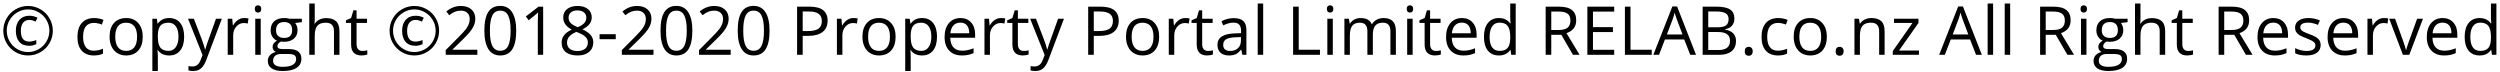 <svg width="593" height="17" viewBox="0 0 593 17" fill="none" xmlns="http://www.w3.org/2000/svg">
<path d="M6.977 4.727C6.326 4.727 5.823 4.953 5.469 5.406C5.12 5.859 4.945 6.487 4.945 7.289C4.945 8.164 5.109 8.812 5.438 9.234C5.771 9.656 6.279 9.867 6.961 9.867C7.409 9.867 7.958 9.75 8.609 9.516V10.484C8.359 10.589 8.102 10.677 7.836 10.75C7.576 10.823 7.263 10.859 6.898 10.859C5.888 10.859 5.112 10.547 4.57 9.922C4.029 9.292 3.758 8.414 3.758 7.289C3.758 6.201 4.044 5.336 4.617 4.695C5.195 4.055 5.982 3.734 6.977 3.734C7.643 3.734 8.284 3.891 8.898 4.203L8.445 5.125C7.883 4.859 7.393 4.727 6.977 4.727ZM0.781 7.289C0.781 6.247 1.042 5.271 1.562 4.359C2.083 3.448 2.799 2.729 3.711 2.203C4.622 1.677 5.604 1.414 6.656 1.414C7.698 1.414 8.674 1.674 9.586 2.195C10.497 2.716 11.216 3.432 11.742 4.344C12.268 5.255 12.531 6.237 12.531 7.289C12.531 8.315 12.279 9.279 11.773 10.18C11.268 11.081 10.56 11.802 9.648 12.344C8.737 12.885 7.74 13.156 6.656 13.156C5.578 13.156 4.583 12.888 3.672 12.352C2.76 11.81 2.049 11.089 1.539 10.188C1.034 9.286 0.781 8.32 0.781 7.289ZM1.602 7.289C1.602 8.19 1.828 9.034 2.281 9.82C2.734 10.602 3.352 11.219 4.133 11.672C4.919 12.12 5.76 12.344 6.656 12.344C7.562 12.344 8.404 12.117 9.18 11.664C9.956 11.211 10.57 10.599 11.023 9.828C11.482 9.052 11.711 8.206 11.711 7.289C11.711 6.383 11.484 5.542 11.031 4.766C10.578 3.99 9.964 3.375 9.188 2.922C8.417 2.464 7.573 2.234 6.656 2.234C5.75 2.234 4.909 2.461 4.133 2.914C3.357 3.367 2.74 3.982 2.281 4.758C1.828 5.529 1.602 6.372 1.602 7.289ZM22.266 13.156C21.026 13.156 20.065 12.776 19.383 12.016C18.706 11.25 18.367 10.169 18.367 8.773C18.367 7.341 18.711 6.234 19.398 5.453C20.091 4.672 21.076 4.281 22.352 4.281C22.763 4.281 23.174 4.326 23.586 4.414C23.997 4.503 24.32 4.607 24.555 4.727L24.156 5.828C23.87 5.714 23.557 5.62 23.219 5.547C22.88 5.469 22.581 5.43 22.32 5.43C20.581 5.43 19.711 6.539 19.711 8.758C19.711 9.81 19.922 10.617 20.344 11.18C20.771 11.742 21.401 12.023 22.234 12.023C22.948 12.023 23.68 11.87 24.43 11.562V12.711C23.857 13.008 23.135 13.156 22.266 13.156ZM33.859 8.711C33.859 10.107 33.508 11.198 32.805 11.984C32.102 12.766 31.13 13.156 29.891 13.156C29.125 13.156 28.445 12.977 27.852 12.617C27.258 12.258 26.799 11.742 26.477 11.07C26.154 10.398 25.992 9.612 25.992 8.711C25.992 7.315 26.341 6.229 27.039 5.453C27.737 4.672 28.706 4.281 29.945 4.281C31.143 4.281 32.094 4.68 32.797 5.477C33.505 6.273 33.859 7.352 33.859 8.711ZM27.336 8.711C27.336 9.805 27.555 10.638 27.992 11.211C28.43 11.784 29.073 12.07 29.922 12.07C30.771 12.07 31.414 11.786 31.852 11.219C32.294 10.646 32.516 9.81 32.516 8.711C32.516 7.622 32.294 6.797 31.852 6.234C31.414 5.667 30.766 5.383 29.906 5.383C29.057 5.383 28.417 5.661 27.984 6.219C27.552 6.776 27.336 7.607 27.336 8.711ZM40.125 13.156C39.568 13.156 39.057 13.055 38.594 12.852C38.135 12.643 37.75 12.326 37.438 11.898H37.344C37.406 12.398 37.438 12.872 37.438 13.32V16.844H36.141V4.438H37.195L37.375 5.609H37.438C37.771 5.141 38.159 4.802 38.602 4.594C39.044 4.385 39.552 4.281 40.125 4.281C41.26 4.281 42.135 4.669 42.75 5.445C43.37 6.221 43.68 7.31 43.68 8.711C43.68 10.117 43.365 11.211 42.734 11.992C42.109 12.768 41.24 13.156 40.125 13.156ZM39.938 5.383C39.062 5.383 38.43 5.625 38.039 6.109C37.648 6.594 37.448 7.365 37.438 8.422V8.711C37.438 9.914 37.638 10.776 38.039 11.297C38.44 11.812 39.083 12.07 39.969 12.07C40.708 12.07 41.286 11.771 41.703 11.172C42.125 10.573 42.336 9.747 42.336 8.695C42.336 7.628 42.125 6.81 41.703 6.242C41.286 5.669 40.698 5.383 39.938 5.383ZM44.594 4.438H45.984L47.859 9.32C48.271 10.435 48.526 11.24 48.625 11.734H48.688C48.755 11.469 48.896 11.016 49.109 10.375C49.328 9.729 50.036 7.75 51.234 4.438H52.625L48.945 14.188C48.581 15.151 48.154 15.833 47.664 16.234C47.18 16.641 46.583 16.844 45.875 16.844C45.479 16.844 45.089 16.799 44.703 16.711V15.672C44.99 15.734 45.31 15.766 45.664 15.766C46.555 15.766 47.19 15.266 47.57 14.266L48.047 13.047L44.594 4.438ZM57.922 4.281C58.302 4.281 58.643 4.312 58.945 4.375L58.766 5.578C58.411 5.5 58.099 5.461 57.828 5.461C57.135 5.461 56.542 5.742 56.047 6.305C55.557 6.867 55.312 7.568 55.312 8.406V13H54.016V4.438H55.086L55.234 6.023H55.297C55.615 5.466 55.997 5.036 56.445 4.734C56.893 4.432 57.385 4.281 57.922 4.281ZM61.844 13H60.547V4.438H61.844V13ZM60.438 2.117C60.438 1.82 60.51 1.604 60.656 1.469C60.802 1.328 60.984 1.258 61.203 1.258C61.411 1.258 61.591 1.328 61.742 1.469C61.893 1.609 61.969 1.826 61.969 2.117C61.969 2.409 61.893 2.628 61.742 2.773C61.591 2.914 61.411 2.984 61.203 2.984C60.984 2.984 60.802 2.914 60.656 2.773C60.51 2.628 60.438 2.409 60.438 2.117ZM71.602 4.438V5.258L70.016 5.445C70.161 5.628 70.292 5.867 70.406 6.164C70.521 6.456 70.578 6.786 70.578 7.156C70.578 7.995 70.292 8.664 69.719 9.164C69.146 9.664 68.359 9.914 67.359 9.914C67.104 9.914 66.865 9.893 66.641 9.852C66.089 10.143 65.812 10.51 65.812 10.953C65.812 11.188 65.909 11.362 66.102 11.477C66.294 11.586 66.625 11.641 67.094 11.641H68.609C69.536 11.641 70.247 11.836 70.742 12.227C71.242 12.617 71.492 13.185 71.492 13.93C71.492 14.878 71.112 15.599 70.352 16.094C69.591 16.594 68.482 16.844 67.023 16.844C65.904 16.844 65.039 16.635 64.43 16.219C63.826 15.802 63.523 15.214 63.523 14.453C63.523 13.932 63.69 13.482 64.023 13.102C64.357 12.721 64.826 12.464 65.43 12.328C65.211 12.229 65.026 12.076 64.875 11.867C64.729 11.659 64.656 11.417 64.656 11.141C64.656 10.828 64.74 10.555 64.906 10.32C65.073 10.086 65.336 9.859 65.695 9.641C65.253 9.458 64.891 9.148 64.609 8.711C64.333 8.273 64.195 7.773 64.195 7.211C64.195 6.273 64.477 5.552 65.039 5.047C65.602 4.536 66.398 4.281 67.43 4.281C67.878 4.281 68.281 4.333 68.641 4.438H71.602ZM64.773 14.438C64.773 14.901 64.969 15.253 65.359 15.492C65.75 15.732 66.31 15.852 67.039 15.852C68.128 15.852 68.932 15.688 69.453 15.359C69.979 15.036 70.242 14.596 70.242 14.039C70.242 13.576 70.099 13.253 69.812 13.07C69.526 12.893 68.987 12.805 68.195 12.805H66.641C66.052 12.805 65.594 12.945 65.266 13.227C64.938 13.508 64.773 13.911 64.773 14.438ZM65.477 7.18C65.477 7.779 65.646 8.232 65.984 8.539C66.323 8.846 66.794 9 67.398 9C68.664 9 69.297 8.385 69.297 7.156C69.297 5.87 68.656 5.227 67.375 5.227C66.766 5.227 66.297 5.391 65.969 5.719C65.641 6.047 65.477 6.534 65.477 7.18ZM79.219 13V7.461C79.219 6.763 79.06 6.242 78.742 5.898C78.424 5.555 77.927 5.383 77.25 5.383C76.349 5.383 75.69 5.628 75.273 6.117C74.862 6.607 74.656 7.409 74.656 8.523V13H73.359V0.844H74.656V4.523C74.656 4.966 74.635 5.333 74.594 5.625H74.672C74.927 5.214 75.289 4.891 75.758 4.656C76.232 4.417 76.771 4.297 77.375 4.297C78.422 4.297 79.206 4.547 79.727 5.047C80.253 5.542 80.516 6.331 80.516 7.414V13H79.219ZM85.953 12.086C86.182 12.086 86.404 12.07 86.617 12.039C86.831 12.003 87 11.966 87.125 11.93V12.922C86.984 12.99 86.776 13.044 86.5 13.086C86.229 13.133 85.984 13.156 85.766 13.156C84.109 13.156 83.281 12.284 83.281 10.539V5.445H82.055V4.82L83.281 4.281L83.828 2.453H84.578V4.438H87.062V5.445H84.578V10.484C84.578 11 84.701 11.396 84.945 11.672C85.19 11.948 85.526 12.086 85.953 12.086ZM98.602 4.727C97.951 4.727 97.448 4.953 97.094 5.406C96.745 5.859 96.57 6.487 96.57 7.289C96.57 8.164 96.734 8.812 97.062 9.234C97.396 9.656 97.904 9.867 98.586 9.867C99.034 9.867 99.583 9.75 100.234 9.516V10.484C99.984 10.589 99.727 10.677 99.461 10.75C99.201 10.823 98.888 10.859 98.523 10.859C97.513 10.859 96.737 10.547 96.195 9.922C95.654 9.292 95.383 8.414 95.383 7.289C95.383 6.201 95.669 5.336 96.242 4.695C96.82 4.055 97.607 3.734 98.602 3.734C99.268 3.734 99.909 3.891 100.523 4.203L100.07 5.125C99.508 4.859 99.018 4.727 98.602 4.727ZM92.406 7.289C92.406 6.247 92.667 5.271 93.188 4.359C93.708 3.448 94.424 2.729 95.336 2.203C96.247 1.677 97.229 1.414 98.281 1.414C99.323 1.414 100.299 1.674 101.211 2.195C102.122 2.716 102.841 3.432 103.367 4.344C103.893 5.255 104.156 6.237 104.156 7.289C104.156 8.315 103.904 9.279 103.398 10.18C102.893 11.081 102.185 11.802 101.273 12.344C100.362 12.885 99.365 13.156 98.281 13.156C97.203 13.156 96.208 12.888 95.297 12.352C94.385 11.81 93.674 11.089 93.164 10.188C92.659 9.286 92.406 8.32 92.406 7.289ZM93.227 7.289C93.227 8.19 93.453 9.034 93.906 9.82C94.359 10.602 94.977 11.219 95.758 11.672C96.544 12.12 97.385 12.344 98.281 12.344C99.188 12.344 100.029 12.117 100.805 11.664C101.581 11.211 102.195 10.599 102.648 9.828C103.107 9.052 103.336 8.206 103.336 7.289C103.336 6.383 103.109 5.542 102.656 4.766C102.203 3.99 101.589 3.375 100.812 2.922C100.042 2.464 99.198 2.234 98.281 2.234C97.375 2.234 96.534 2.461 95.758 2.914C94.982 3.367 94.365 3.982 93.906 4.758C93.453 5.529 93.227 6.372 93.227 7.289ZM113.227 13H105.719V11.883L108.727 8.859C109.643 7.932 110.247 7.271 110.539 6.875C110.831 6.479 111.049 6.094 111.195 5.719C111.341 5.344 111.414 4.94 111.414 4.508C111.414 3.898 111.229 3.417 110.859 3.062C110.49 2.703 109.977 2.523 109.32 2.523C108.846 2.523 108.396 2.602 107.969 2.758C107.547 2.914 107.076 3.198 106.555 3.609L105.867 2.727C106.919 1.852 108.065 1.414 109.305 1.414C110.378 1.414 111.219 1.69 111.828 2.242C112.438 2.789 112.742 3.526 112.742 4.453C112.742 5.177 112.539 5.893 112.133 6.602C111.727 7.31 110.966 8.206 109.852 9.289L107.352 11.734V11.797H113.227V13ZM122.445 7.273C122.445 9.247 122.133 10.721 121.508 11.695C120.888 12.669 119.938 13.156 118.656 13.156C117.427 13.156 116.492 12.659 115.852 11.664C115.211 10.664 114.891 9.201 114.891 7.273C114.891 5.284 115.201 3.807 115.82 2.844C116.44 1.88 117.385 1.398 118.656 1.398C119.896 1.398 120.836 1.901 121.477 2.906C122.122 3.911 122.445 5.367 122.445 7.273ZM116.203 7.273C116.203 8.935 116.398 10.146 116.789 10.906C117.18 11.661 117.802 12.039 118.656 12.039C119.521 12.039 120.146 11.656 120.531 10.891C120.922 10.12 121.117 8.914 121.117 7.273C121.117 5.633 120.922 4.432 120.531 3.672C120.146 2.906 119.521 2.523 118.656 2.523C117.802 2.523 117.18 2.901 116.789 3.656C116.398 4.406 116.203 5.612 116.203 7.273ZM128.836 13H127.57V4.859C127.57 4.182 127.591 3.542 127.633 2.938C127.523 3.047 127.401 3.161 127.266 3.281C127.13 3.401 126.51 3.909 125.406 4.805L124.719 3.914L127.742 1.578H128.836V13ZM136.969 1.414C138.01 1.414 138.836 1.656 139.445 2.141C140.055 2.625 140.359 3.294 140.359 4.148C140.359 4.711 140.185 5.224 139.836 5.688C139.487 6.151 138.93 6.573 138.164 6.953C139.091 7.396 139.75 7.862 140.141 8.352C140.531 8.836 140.727 9.398 140.727 10.039C140.727 10.987 140.396 11.745 139.734 12.312C139.073 12.875 138.167 13.156 137.016 13.156C135.797 13.156 134.859 12.891 134.203 12.359C133.547 11.823 133.219 11.065 133.219 10.086C133.219 8.779 134.016 7.76 135.609 7.031C134.891 6.625 134.375 6.188 134.062 5.719C133.75 5.245 133.594 4.716 133.594 4.133C133.594 3.305 133.898 2.646 134.508 2.156C135.122 1.661 135.943 1.414 136.969 1.414ZM134.5 10.117C134.5 10.742 134.716 11.229 135.148 11.578C135.586 11.927 136.198 12.102 136.984 12.102C137.76 12.102 138.365 11.919 138.797 11.555C139.229 11.19 139.445 10.69 139.445 10.055C139.445 9.549 139.242 9.102 138.836 8.711C138.43 8.315 137.721 7.932 136.711 7.562C135.935 7.896 135.372 8.266 135.023 8.672C134.674 9.073 134.5 9.555 134.5 10.117ZM136.953 2.469C136.302 2.469 135.792 2.625 135.422 2.938C135.052 3.25 134.867 3.667 134.867 4.188C134.867 4.667 135.021 5.078 135.328 5.422C135.635 5.766 136.203 6.109 137.031 6.453C137.776 6.141 138.302 5.805 138.609 5.445C138.922 5.086 139.078 4.667 139.078 4.188C139.078 3.661 138.888 3.245 138.508 2.938C138.133 2.625 137.615 2.469 136.953 2.469ZM142.219 9.305V8.117H146.055V9.305H142.219ZM155.008 13H147.5V11.883L150.508 8.859C151.424 7.932 152.029 7.271 152.32 6.875C152.612 6.479 152.831 6.094 152.977 5.719C153.122 5.344 153.195 4.94 153.195 4.508C153.195 3.898 153.01 3.417 152.641 3.062C152.271 2.703 151.758 2.523 151.102 2.523C150.628 2.523 150.177 2.602 149.75 2.758C149.328 2.914 148.857 3.198 148.336 3.609L147.648 2.727C148.701 1.852 149.846 1.414 151.086 1.414C152.159 1.414 153 1.69 153.609 2.242C154.219 2.789 154.523 3.526 154.523 4.453C154.523 5.177 154.32 5.893 153.914 6.602C153.508 7.31 152.747 8.206 151.633 9.289L149.133 11.734V11.797H155.008V13ZM164.227 7.273C164.227 9.247 163.914 10.721 163.289 11.695C162.669 12.669 161.719 13.156 160.438 13.156C159.208 13.156 158.273 12.659 157.633 11.664C156.992 10.664 156.672 9.201 156.672 7.273C156.672 5.284 156.982 3.807 157.602 2.844C158.221 1.88 159.167 1.398 160.438 1.398C161.677 1.398 162.617 1.901 163.258 2.906C163.904 3.911 164.227 5.367 164.227 7.273ZM157.984 7.273C157.984 8.935 158.18 10.146 158.57 10.906C158.961 11.661 159.583 12.039 160.438 12.039C161.302 12.039 161.927 11.656 162.312 10.891C162.703 10.12 162.898 8.914 162.898 7.273C162.898 5.633 162.703 4.432 162.312 3.672C161.927 2.906 161.302 2.523 160.438 2.523C159.583 2.523 158.961 2.901 158.57 3.656C158.18 4.406 157.984 5.612 157.984 7.273ZM173.32 13H165.812V11.883L168.82 8.859C169.737 7.932 170.341 7.271 170.633 6.875C170.924 6.479 171.143 6.094 171.289 5.719C171.435 5.344 171.508 4.94 171.508 4.508C171.508 3.898 171.323 3.417 170.953 3.062C170.583 2.703 170.07 2.523 169.414 2.523C168.94 2.523 168.49 2.602 168.062 2.758C167.641 2.914 167.169 3.198 166.648 3.609L165.961 2.727C167.013 1.852 168.159 1.414 169.398 1.414C170.471 1.414 171.312 1.69 171.922 2.242C172.531 2.789 172.836 3.526 172.836 4.453C172.836 5.177 172.633 5.893 172.227 6.602C171.82 7.31 171.06 8.206 169.945 9.289L167.445 11.734V11.797H173.32V13ZM182.539 7.273C182.539 9.247 182.227 10.721 181.602 11.695C180.982 12.669 180.031 13.156 178.75 13.156C177.521 13.156 176.586 12.659 175.945 11.664C175.305 10.664 174.984 9.201 174.984 7.273C174.984 5.284 175.294 3.807 175.914 2.844C176.534 1.88 177.479 1.398 178.75 1.398C179.99 1.398 180.93 1.901 181.57 2.906C182.216 3.911 182.539 5.367 182.539 7.273ZM176.297 7.273C176.297 8.935 176.492 10.146 176.883 10.906C177.273 11.661 177.896 12.039 178.75 12.039C179.615 12.039 180.24 11.656 180.625 10.891C181.016 10.12 181.211 8.914 181.211 7.273C181.211 5.633 181.016 4.432 180.625 3.672C180.24 2.906 179.615 2.523 178.75 2.523C177.896 2.523 177.273 2.901 176.883 3.656C176.492 4.406 176.297 5.612 176.297 7.273ZM196.312 4.906C196.312 6.062 195.917 6.953 195.125 7.578C194.339 8.198 193.211 8.508 191.742 8.508H190.398V13H189.07V1.578H192.031C194.885 1.578 196.312 2.688 196.312 4.906ZM190.398 7.367H191.594C192.771 7.367 193.622 7.177 194.148 6.797C194.674 6.417 194.938 5.807 194.938 4.969C194.938 4.214 194.69 3.651 194.195 3.281C193.701 2.911 192.93 2.727 191.883 2.727H190.398V7.367ZM202.422 4.281C202.802 4.281 203.143 4.312 203.445 4.375L203.266 5.578C202.911 5.5 202.599 5.461 202.328 5.461C201.635 5.461 201.042 5.742 200.547 6.305C200.057 6.867 199.812 7.568 199.812 8.406V13H198.516V4.438H199.586L199.734 6.023H199.797C200.115 5.466 200.497 5.036 200.945 4.734C201.393 4.432 201.885 4.281 202.422 4.281ZM212.438 8.711C212.438 10.107 212.086 11.198 211.383 11.984C210.68 12.766 209.708 13.156 208.469 13.156C207.703 13.156 207.023 12.977 206.43 12.617C205.836 12.258 205.378 11.742 205.055 11.07C204.732 10.398 204.57 9.612 204.57 8.711C204.57 7.315 204.919 6.229 205.617 5.453C206.315 4.672 207.284 4.281 208.523 4.281C209.721 4.281 210.672 4.68 211.375 5.477C212.083 6.273 212.438 7.352 212.438 8.711ZM205.914 8.711C205.914 9.805 206.133 10.638 206.57 11.211C207.008 11.784 207.651 12.07 208.5 12.07C209.349 12.07 209.992 11.786 210.43 11.219C210.872 10.646 211.094 9.81 211.094 8.711C211.094 7.622 210.872 6.797 210.43 6.234C209.992 5.667 209.344 5.383 208.484 5.383C207.635 5.383 206.995 5.661 206.562 6.219C206.13 6.776 205.914 7.607 205.914 8.711ZM218.703 13.156C218.146 13.156 217.635 13.055 217.172 12.852C216.714 12.643 216.328 12.326 216.016 11.898H215.922C215.984 12.398 216.016 12.872 216.016 13.32V16.844H214.719V4.438H215.773L215.953 5.609H216.016C216.349 5.141 216.737 4.802 217.18 4.594C217.622 4.385 218.13 4.281 218.703 4.281C219.839 4.281 220.714 4.669 221.328 5.445C221.948 6.221 222.258 7.31 222.258 8.711C222.258 10.117 221.943 11.211 221.312 11.992C220.688 12.768 219.818 13.156 218.703 13.156ZM218.516 5.383C217.641 5.383 217.008 5.625 216.617 6.109C216.227 6.594 216.026 7.365 216.016 8.422V8.711C216.016 9.914 216.216 10.776 216.617 11.297C217.018 11.812 217.661 12.07 218.547 12.07C219.286 12.07 219.865 11.771 220.281 11.172C220.703 10.573 220.914 9.747 220.914 8.695C220.914 7.628 220.703 6.81 220.281 6.242C219.865 5.669 219.276 5.383 218.516 5.383ZM228.148 13.156C226.883 13.156 225.883 12.771 225.148 12C224.419 11.229 224.055 10.159 224.055 8.789C224.055 7.409 224.393 6.312 225.07 5.5C225.753 4.688 226.667 4.281 227.812 4.281C228.885 4.281 229.734 4.635 230.359 5.344C230.984 6.047 231.297 6.977 231.297 8.133V8.953H225.398C225.424 9.958 225.677 10.721 226.156 11.242C226.641 11.763 227.32 12.023 228.195 12.023C229.117 12.023 230.029 11.831 230.93 11.445V12.602C230.471 12.799 230.036 12.94 229.625 13.023C229.219 13.112 228.727 13.156 228.148 13.156ZM227.797 5.367C227.109 5.367 226.56 5.591 226.148 6.039C225.742 6.487 225.503 7.107 225.43 7.898H229.906C229.906 7.081 229.724 6.456 229.359 6.023C228.995 5.586 228.474 5.367 227.797 5.367ZM237.422 4.281C237.802 4.281 238.143 4.312 238.445 4.375L238.266 5.578C237.911 5.5 237.599 5.461 237.328 5.461C236.635 5.461 236.042 5.742 235.547 6.305C235.057 6.867 234.812 7.568 234.812 8.406V13H233.516V4.438H234.586L234.734 6.023H234.797C235.115 5.466 235.497 5.036 235.945 4.734C236.393 4.432 236.885 4.281 237.422 4.281ZM242.812 12.086C243.042 12.086 243.263 12.07 243.477 12.039C243.69 12.003 243.859 11.966 243.984 11.93V12.922C243.844 12.99 243.635 13.044 243.359 13.086C243.089 13.133 242.844 13.156 242.625 13.156C240.969 13.156 240.141 12.284 240.141 10.539V5.445H238.914V4.82L240.141 4.281L240.688 2.453H241.438V4.438H243.922V5.445H241.438V10.484C241.438 11 241.56 11.396 241.805 11.672C242.049 11.948 242.385 12.086 242.812 12.086ZM244.344 4.438H245.734L247.609 9.32C248.021 10.435 248.276 11.24 248.375 11.734H248.438C248.505 11.469 248.646 11.016 248.859 10.375C249.078 9.729 249.786 7.75 250.984 4.438H252.375L248.695 14.188C248.331 15.151 247.904 15.833 247.414 16.234C246.93 16.641 246.333 16.844 245.625 16.844C245.229 16.844 244.839 16.799 244.453 16.711V15.672C244.74 15.734 245.06 15.766 245.414 15.766C246.305 15.766 246.94 15.266 247.32 14.266L247.797 13.047L244.344 4.438ZM265.359 4.906C265.359 6.062 264.964 6.953 264.172 7.578C263.385 8.198 262.258 8.508 260.789 8.508H259.445V13H258.117V1.578H261.078C263.932 1.578 265.359 2.688 265.359 4.906ZM259.445 7.367H260.641C261.818 7.367 262.669 7.177 263.195 6.797C263.721 6.417 263.984 5.807 263.984 4.969C263.984 4.214 263.737 3.651 263.242 3.281C262.747 2.911 261.977 2.727 260.93 2.727H259.445V7.367ZM274.953 8.711C274.953 10.107 274.602 11.198 273.898 11.984C273.195 12.766 272.224 13.156 270.984 13.156C270.219 13.156 269.539 12.977 268.945 12.617C268.352 12.258 267.893 11.742 267.57 11.07C267.247 10.398 267.086 9.612 267.086 8.711C267.086 7.315 267.435 6.229 268.133 5.453C268.831 4.672 269.799 4.281 271.039 4.281C272.237 4.281 273.188 4.68 273.891 5.477C274.599 6.273 274.953 7.352 274.953 8.711ZM268.43 8.711C268.43 9.805 268.648 10.638 269.086 11.211C269.523 11.784 270.167 12.07 271.016 12.07C271.865 12.07 272.508 11.786 272.945 11.219C273.388 10.646 273.609 9.81 273.609 8.711C273.609 7.622 273.388 6.797 272.945 6.234C272.508 5.667 271.859 5.383 271 5.383C270.151 5.383 269.51 5.661 269.078 6.219C268.646 6.776 268.43 7.607 268.43 8.711ZM281.141 4.281C281.521 4.281 281.862 4.312 282.164 4.375L281.984 5.578C281.63 5.5 281.318 5.461 281.047 5.461C280.354 5.461 279.76 5.742 279.266 6.305C278.776 6.867 278.531 7.568 278.531 8.406V13H277.234V4.438H278.305L278.453 6.023H278.516C278.833 5.466 279.216 5.036 279.664 4.734C280.112 4.432 280.604 4.281 281.141 4.281ZM286.531 12.086C286.76 12.086 286.982 12.07 287.195 12.039C287.409 12.003 287.578 11.966 287.703 11.93V12.922C287.562 12.99 287.354 13.044 287.078 13.086C286.807 13.133 286.562 13.156 286.344 13.156C284.688 13.156 283.859 12.284 283.859 10.539V5.445H282.633V4.82L283.859 4.281L284.406 2.453H285.156V4.438H287.641V5.445H285.156V10.484C285.156 11 285.279 11.396 285.523 11.672C285.768 11.948 286.104 12.086 286.531 12.086ZM294.688 13L294.43 11.781H294.367C293.94 12.318 293.513 12.682 293.086 12.875C292.664 13.062 292.135 13.156 291.5 13.156C290.651 13.156 289.984 12.938 289.5 12.5C289.021 12.062 288.781 11.44 288.781 10.633C288.781 8.904 290.164 7.997 292.93 7.914L294.383 7.867V7.336C294.383 6.664 294.237 6.169 293.945 5.852C293.659 5.529 293.198 5.367 292.562 5.367C291.849 5.367 291.042 5.586 290.141 6.023L289.742 5.031C290.164 4.802 290.625 4.622 291.125 4.492C291.63 4.362 292.135 4.297 292.641 4.297C293.661 4.297 294.417 4.523 294.906 4.977C295.401 5.43 295.648 6.156 295.648 7.156V13H294.688ZM291.758 12.086C292.565 12.086 293.198 11.865 293.656 11.422C294.12 10.979 294.352 10.359 294.352 9.562V8.789L293.055 8.844C292.023 8.88 291.279 9.042 290.82 9.328C290.367 9.609 290.141 10.049 290.141 10.648C290.141 11.117 290.281 11.474 290.562 11.719C290.849 11.964 291.247 12.086 291.758 12.086ZM299.625 13H298.328V0.844H299.625V13ZM306.727 13V1.578H308.055V11.797H313.094V13H306.727ZM316.141 13H314.844V4.438H316.141V13ZM314.734 2.117C314.734 1.82 314.807 1.604 314.953 1.469C315.099 1.328 315.281 1.258 315.5 1.258C315.708 1.258 315.888 1.328 316.039 1.469C316.19 1.609 316.266 1.826 316.266 2.117C316.266 2.409 316.19 2.628 316.039 2.773C315.888 2.914 315.708 2.984 315.5 2.984C315.281 2.984 315.099 2.914 314.953 2.773C314.807 2.628 314.734 2.409 314.734 2.117ZM329.805 13V7.43C329.805 6.747 329.659 6.237 329.367 5.898C329.076 5.555 328.622 5.383 328.008 5.383C327.201 5.383 326.604 5.615 326.219 6.078C325.833 6.542 325.641 7.255 325.641 8.219V13H324.344V7.43C324.344 6.747 324.198 6.237 323.906 5.898C323.615 5.555 323.159 5.383 322.539 5.383C321.727 5.383 321.13 5.628 320.75 6.117C320.375 6.602 320.188 7.398 320.188 8.508V13H318.891V4.438H319.945L320.156 5.609H320.219C320.464 5.193 320.807 4.867 321.25 4.633C321.698 4.398 322.198 4.281 322.75 4.281C324.089 4.281 324.964 4.766 325.375 5.734H325.438C325.693 5.286 326.062 4.932 326.547 4.672C327.031 4.411 327.583 4.281 328.203 4.281C329.172 4.281 329.896 4.531 330.375 5.031C330.859 5.526 331.102 6.32 331.102 7.414V13H329.805ZM335.078 13H333.781V4.438H335.078V13ZM333.672 2.117C333.672 1.82 333.745 1.604 333.891 1.469C334.036 1.328 334.219 1.258 334.438 1.258C334.646 1.258 334.826 1.328 334.977 1.469C335.128 1.609 335.203 1.826 335.203 2.117C335.203 2.409 335.128 2.628 334.977 2.773C334.826 2.914 334.646 2.984 334.438 2.984C334.219 2.984 334.036 2.914 333.891 2.773C333.745 2.628 333.672 2.409 333.672 2.117ZM340.594 12.086C340.823 12.086 341.044 12.07 341.258 12.039C341.471 12.003 341.641 11.966 341.766 11.93V12.922C341.625 12.99 341.417 13.044 341.141 13.086C340.87 13.133 340.625 13.156 340.406 13.156C338.75 13.156 337.922 12.284 337.922 10.539V5.445H336.695V4.82L337.922 4.281L338.469 2.453H339.219V4.438H341.703V5.445H339.219V10.484C339.219 11 339.341 11.396 339.586 11.672C339.831 11.948 340.167 12.086 340.594 12.086ZM347.102 13.156C345.836 13.156 344.836 12.771 344.102 12C343.372 11.229 343.008 10.159 343.008 8.789C343.008 7.409 343.346 6.312 344.023 5.5C344.706 4.688 345.62 4.281 346.766 4.281C347.839 4.281 348.688 4.635 349.312 5.344C349.938 6.047 350.25 6.977 350.25 8.133V8.953H344.352C344.378 9.958 344.63 10.721 345.109 11.242C345.594 11.763 346.273 12.023 347.148 12.023C348.07 12.023 348.982 11.831 349.883 11.445V12.602C349.424 12.799 348.99 12.94 348.578 13.023C348.172 13.112 347.68 13.156 347.102 13.156ZM346.75 5.367C346.062 5.367 345.513 5.591 345.102 6.039C344.695 6.487 344.456 7.107 344.383 7.898H348.859C348.859 7.081 348.677 6.456 348.312 6.023C347.948 5.586 347.427 5.367 346.75 5.367ZM358.297 11.852H358.227C357.628 12.721 356.732 13.156 355.539 13.156C354.419 13.156 353.547 12.773 352.922 12.008C352.302 11.242 351.992 10.154 351.992 8.742C351.992 7.331 352.305 6.234 352.93 5.453C353.555 4.672 354.424 4.281 355.539 4.281C356.701 4.281 357.591 4.703 358.211 5.547H358.312L358.258 4.93L358.227 4.328V0.844H359.523V13H358.469L358.297 11.852ZM355.703 12.07C356.589 12.07 357.229 11.831 357.625 11.352C358.026 10.867 358.227 10.089 358.227 9.016V8.742C358.227 7.529 358.023 6.664 357.617 6.148C357.216 5.628 356.573 5.367 355.688 5.367C354.927 5.367 354.344 5.664 353.938 6.258C353.536 6.846 353.336 7.68 353.336 8.758C353.336 9.852 353.536 10.677 353.938 11.234C354.339 11.792 354.927 12.07 355.703 12.07ZM367.961 8.25V13H366.633V1.578H369.766C371.167 1.578 372.201 1.846 372.867 2.383C373.539 2.919 373.875 3.727 373.875 4.805C373.875 6.315 373.109 7.336 371.578 7.867L374.68 13H373.109L370.344 8.25H367.961ZM367.961 7.109H369.781C370.719 7.109 371.406 6.924 371.844 6.555C372.281 6.18 372.5 5.62 372.5 4.875C372.5 4.12 372.276 3.576 371.828 3.242C371.385 2.909 370.672 2.742 369.688 2.742H367.961V7.109ZM382.891 13H376.523V1.578H382.891V2.758H377.852V6.438H382.586V7.609H377.852V11.812H382.891V13ZM385.43 13V1.578H386.758V11.797H391.797V13H385.43ZM400.922 13L399.5 9.367H394.922L393.516 13H392.172L396.688 1.531H397.805L402.297 13H400.922ZM399.086 8.172L397.758 4.633C397.586 4.185 397.409 3.635 397.227 2.984C397.112 3.484 396.948 4.034 396.734 4.633L395.391 8.172H399.086ZM403.867 1.578H407.094C408.609 1.578 409.706 1.805 410.383 2.258C411.06 2.711 411.398 3.427 411.398 4.406C411.398 5.083 411.208 5.643 410.828 6.086C410.453 6.523 409.904 6.807 409.18 6.938V7.016C410.914 7.312 411.781 8.224 411.781 9.75C411.781 10.771 411.435 11.568 410.742 12.141C410.055 12.714 409.091 13 407.852 13H403.867V1.578ZM405.195 6.469H407.383C408.32 6.469 408.995 6.323 409.406 6.031C409.818 5.734 410.023 5.237 410.023 4.539C410.023 3.898 409.794 3.438 409.336 3.156C408.878 2.87 408.148 2.727 407.148 2.727H405.195V6.469ZM405.195 7.594V11.867H407.578C408.5 11.867 409.193 11.69 409.656 11.336C410.125 10.977 410.359 10.417 410.359 9.656C410.359 8.948 410.12 8.427 409.641 8.094C409.167 7.76 408.443 7.594 407.469 7.594H405.195ZM413.859 12.172C413.859 11.823 413.938 11.56 414.094 11.383C414.255 11.201 414.484 11.109 414.781 11.109C415.083 11.109 415.318 11.201 415.484 11.383C415.656 11.56 415.742 11.823 415.742 12.172C415.742 12.51 415.656 12.771 415.484 12.953C415.312 13.135 415.078 13.227 414.781 13.227C414.516 13.227 414.294 13.146 414.117 12.984C413.945 12.818 413.859 12.547 413.859 12.172ZM421.734 13.156C420.495 13.156 419.534 12.776 418.852 12.016C418.174 11.25 417.836 10.169 417.836 8.773C417.836 7.341 418.18 6.234 418.867 5.453C419.56 4.672 420.544 4.281 421.82 4.281C422.232 4.281 422.643 4.326 423.055 4.414C423.466 4.503 423.789 4.607 424.023 4.727L423.625 5.828C423.339 5.714 423.026 5.62 422.688 5.547C422.349 5.469 422.049 5.43 421.789 5.43C420.049 5.43 419.18 6.539 419.18 8.758C419.18 9.81 419.391 10.617 419.812 11.18C420.24 11.742 420.87 12.023 421.703 12.023C422.417 12.023 423.148 11.87 423.898 11.562V12.711C423.326 13.008 422.604 13.156 421.734 13.156ZM433.328 8.711C433.328 10.107 432.977 11.198 432.273 11.984C431.57 12.766 430.599 13.156 429.359 13.156C428.594 13.156 427.914 12.977 427.32 12.617C426.727 12.258 426.268 11.742 425.945 11.07C425.622 10.398 425.461 9.612 425.461 8.711C425.461 7.315 425.81 6.229 426.508 5.453C427.206 4.672 428.174 4.281 429.414 4.281C430.612 4.281 431.562 4.68 432.266 5.477C432.974 6.273 433.328 7.352 433.328 8.711ZM426.805 8.711C426.805 9.805 427.023 10.638 427.461 11.211C427.898 11.784 428.542 12.07 429.391 12.07C430.24 12.07 430.883 11.786 431.32 11.219C431.763 10.646 431.984 9.81 431.984 8.711C431.984 7.622 431.763 6.797 431.32 6.234C430.883 5.667 430.234 5.383 429.375 5.383C428.526 5.383 427.885 5.661 427.453 6.219C427.021 6.776 426.805 7.607 426.805 8.711ZM435.422 12.172C435.422 11.823 435.5 11.56 435.656 11.383C435.818 11.201 436.047 11.109 436.344 11.109C436.646 11.109 436.88 11.201 437.047 11.383C437.219 11.56 437.305 11.823 437.305 12.172C437.305 12.51 437.219 12.771 437.047 12.953C436.875 13.135 436.641 13.227 436.344 13.227C436.078 13.227 435.857 13.146 435.68 12.984C435.508 12.818 435.422 12.547 435.422 12.172ZM445.734 13V7.461C445.734 6.763 445.576 6.242 445.258 5.898C444.94 5.555 444.443 5.383 443.766 5.383C442.87 5.383 442.214 5.625 441.797 6.109C441.38 6.594 441.172 7.393 441.172 8.508V13H439.875V4.438H440.93L441.141 5.609H441.203C441.469 5.188 441.841 4.862 442.32 4.633C442.799 4.398 443.333 4.281 443.922 4.281C444.953 4.281 445.729 4.531 446.25 5.031C446.771 5.526 447.031 6.32 447.031 7.414V13H445.734ZM455.18 13H448.969V12.117L453.641 5.445H449.258V4.438H455.062V5.445L450.453 11.992H455.18V13ZM468.719 13L467.297 9.367H462.719L461.312 13H459.969L464.484 1.531H465.602L470.094 13H468.719ZM466.883 8.172L465.555 4.633C465.383 4.185 465.206 3.635 465.023 2.984C464.909 3.484 464.745 4.034 464.531 4.633L463.188 8.172H466.883ZM472.766 13H471.469V0.844H472.766V13ZM476.812 13H475.516V0.844H476.812V13ZM485.242 8.25V13H483.914V1.578H487.047C488.448 1.578 489.482 1.846 490.148 2.383C490.82 2.919 491.156 3.727 491.156 4.805C491.156 6.315 490.391 7.336 488.859 7.867L491.961 13H490.391L487.625 8.25H485.242ZM485.242 7.109H487.062C488 7.109 488.688 6.924 489.125 6.555C489.562 6.18 489.781 5.62 489.781 4.875C489.781 4.12 489.557 3.576 489.109 3.242C488.667 2.909 487.953 2.742 486.969 2.742H485.242V7.109ZM494.906 13H493.609V4.438H494.906V13ZM493.5 2.117C493.5 1.82 493.573 1.604 493.719 1.469C493.865 1.328 494.047 1.258 494.266 1.258C494.474 1.258 494.654 1.328 494.805 1.469C494.956 1.609 495.031 1.826 495.031 2.117C495.031 2.409 494.956 2.628 494.805 2.773C494.654 2.914 494.474 2.984 494.266 2.984C494.047 2.984 493.865 2.914 493.719 2.773C493.573 2.628 493.5 2.409 493.5 2.117ZM504.664 4.438V5.258L503.078 5.445C503.224 5.628 503.354 5.867 503.469 6.164C503.583 6.456 503.641 6.786 503.641 7.156C503.641 7.995 503.354 8.664 502.781 9.164C502.208 9.664 501.422 9.914 500.422 9.914C500.167 9.914 499.927 9.893 499.703 9.852C499.151 10.143 498.875 10.51 498.875 10.953C498.875 11.188 498.971 11.362 499.164 11.477C499.357 11.586 499.688 11.641 500.156 11.641H501.672C502.599 11.641 503.31 11.836 503.805 12.227C504.305 12.617 504.555 13.185 504.555 13.93C504.555 14.878 504.174 15.599 503.414 16.094C502.654 16.594 501.544 16.844 500.086 16.844C498.966 16.844 498.102 16.635 497.492 16.219C496.888 15.802 496.586 15.214 496.586 14.453C496.586 13.932 496.753 13.482 497.086 13.102C497.419 12.721 497.888 12.464 498.492 12.328C498.273 12.229 498.089 12.076 497.938 11.867C497.792 11.659 497.719 11.417 497.719 11.141C497.719 10.828 497.802 10.555 497.969 10.32C498.135 10.086 498.398 9.859 498.758 9.641C498.315 9.458 497.953 9.148 497.672 8.711C497.396 8.273 497.258 7.773 497.258 7.211C497.258 6.273 497.539 5.552 498.102 5.047C498.664 4.536 499.461 4.281 500.492 4.281C500.94 4.281 501.344 4.333 501.703 4.438H504.664ZM497.836 14.438C497.836 14.901 498.031 15.253 498.422 15.492C498.812 15.732 499.372 15.852 500.102 15.852C501.19 15.852 501.995 15.688 502.516 15.359C503.042 15.036 503.305 14.596 503.305 14.039C503.305 13.576 503.161 13.253 502.875 13.07C502.589 12.893 502.049 12.805 501.258 12.805H499.703C499.115 12.805 498.656 12.945 498.328 13.227C498 13.508 497.836 13.911 497.836 14.438ZM498.539 7.18C498.539 7.779 498.708 8.232 499.047 8.539C499.385 8.846 499.857 9 500.461 9C501.727 9 502.359 8.385 502.359 7.156C502.359 5.87 501.719 5.227 500.438 5.227C499.828 5.227 499.359 5.391 499.031 5.719C498.703 6.047 498.539 6.534 498.539 7.18ZM512.281 13V7.461C512.281 6.763 512.122 6.242 511.805 5.898C511.487 5.555 510.99 5.383 510.312 5.383C509.411 5.383 508.753 5.628 508.336 6.117C507.924 6.607 507.719 7.409 507.719 8.523V13H506.422V0.844H507.719V4.523C507.719 4.966 507.698 5.333 507.656 5.625H507.734C507.99 5.214 508.352 4.891 508.82 4.656C509.294 4.417 509.833 4.297 510.438 4.297C511.484 4.297 512.268 4.547 512.789 5.047C513.315 5.542 513.578 6.331 513.578 7.414V13H512.281ZM519.016 12.086C519.245 12.086 519.466 12.07 519.68 12.039C519.893 12.003 520.062 11.966 520.188 11.93V12.922C520.047 12.99 519.839 13.044 519.562 13.086C519.292 13.133 519.047 13.156 518.828 13.156C517.172 13.156 516.344 12.284 516.344 10.539V5.445H515.117V4.82L516.344 4.281L516.891 2.453H517.641V4.438H520.125V5.445H517.641V10.484C517.641 11 517.763 11.396 518.008 11.672C518.253 11.948 518.589 12.086 519.016 12.086ZM527.586 8.25V13H526.258V1.578H529.391C530.792 1.578 531.826 1.846 532.492 2.383C533.164 2.919 533.5 3.727 533.5 4.805C533.5 6.315 532.734 7.336 531.203 7.867L534.305 13H532.734L529.969 8.25H527.586ZM527.586 7.109H529.406C530.344 7.109 531.031 6.924 531.469 6.555C531.906 6.18 532.125 5.62 532.125 4.875C532.125 4.12 531.901 3.576 531.453 3.242C531.01 2.909 530.297 2.742 529.312 2.742H527.586V7.109ZM539.57 13.156C538.305 13.156 537.305 12.771 536.57 12C535.841 11.229 535.477 10.159 535.477 8.789C535.477 7.409 535.815 6.312 536.492 5.5C537.174 4.688 538.089 4.281 539.234 4.281C540.307 4.281 541.156 4.635 541.781 5.344C542.406 6.047 542.719 6.977 542.719 8.133V8.953H536.82C536.846 9.958 537.099 10.721 537.578 11.242C538.062 11.763 538.742 12.023 539.617 12.023C540.539 12.023 541.451 11.831 542.352 11.445V12.602C541.893 12.799 541.458 12.94 541.047 13.023C540.641 13.112 540.148 13.156 539.57 13.156ZM539.219 5.367C538.531 5.367 537.982 5.591 537.57 6.039C537.164 6.487 536.924 7.107 536.852 7.898H541.328C541.328 7.081 541.146 6.456 540.781 6.023C540.417 5.586 539.896 5.367 539.219 5.367ZM550.461 10.664C550.461 11.461 550.164 12.076 549.57 12.508C548.977 12.94 548.143 13.156 547.07 13.156C545.935 13.156 545.049 12.977 544.414 12.617V11.414C544.826 11.622 545.266 11.786 545.734 11.906C546.208 12.026 546.664 12.086 547.102 12.086C547.779 12.086 548.299 11.979 548.664 11.766C549.029 11.547 549.211 11.216 549.211 10.773C549.211 10.44 549.065 10.156 548.773 9.922C548.487 9.682 547.924 9.401 547.086 9.078C546.289 8.781 545.721 8.523 545.383 8.305C545.049 8.081 544.799 7.828 544.633 7.547C544.471 7.266 544.391 6.93 544.391 6.539C544.391 5.841 544.674 5.292 545.242 4.891C545.81 4.484 546.589 4.281 547.578 4.281C548.5 4.281 549.401 4.469 550.281 4.844L549.82 5.898C548.961 5.544 548.182 5.367 547.484 5.367C546.87 5.367 546.406 5.464 546.094 5.656C545.781 5.849 545.625 6.115 545.625 6.453C545.625 6.682 545.682 6.878 545.797 7.039C545.917 7.201 546.107 7.354 546.367 7.5C546.628 7.646 547.128 7.857 547.867 8.133C548.883 8.503 549.568 8.875 549.922 9.25C550.281 9.625 550.461 10.096 550.461 10.664ZM556.195 13.156C554.93 13.156 553.93 12.771 553.195 12C552.466 11.229 552.102 10.159 552.102 8.789C552.102 7.409 552.44 6.312 553.117 5.5C553.799 4.688 554.714 4.281 555.859 4.281C556.932 4.281 557.781 4.635 558.406 5.344C559.031 6.047 559.344 6.977 559.344 8.133V8.953H553.445C553.471 9.958 553.724 10.721 554.203 11.242C554.688 11.763 555.367 12.023 556.242 12.023C557.164 12.023 558.076 11.831 558.977 11.445V12.602C558.518 12.799 558.083 12.94 557.672 13.023C557.266 13.112 556.773 13.156 556.195 13.156ZM555.844 5.367C555.156 5.367 554.607 5.591 554.195 6.039C553.789 6.487 553.549 7.107 553.477 7.898H557.953C557.953 7.081 557.771 6.456 557.406 6.023C557.042 5.586 556.521 5.367 555.844 5.367ZM565.469 4.281C565.849 4.281 566.19 4.312 566.492 4.375L566.312 5.578C565.958 5.5 565.646 5.461 565.375 5.461C564.682 5.461 564.089 5.742 563.594 6.305C563.104 6.867 562.859 7.568 562.859 8.406V13H561.562V4.438H562.633L562.781 6.023H562.844C563.161 5.466 563.544 5.036 563.992 4.734C564.44 4.432 564.932 4.281 565.469 4.281ZM569.969 13L566.719 4.438H568.109L569.953 9.516C570.37 10.703 570.615 11.474 570.688 11.828H570.75C570.807 11.552 570.987 10.982 571.289 10.117C571.596 9.247 572.281 7.354 573.344 4.438H574.734L571.484 13H569.969ZM579.727 13.156C578.461 13.156 577.461 12.771 576.727 12C575.997 11.229 575.633 10.159 575.633 8.789C575.633 7.409 575.971 6.312 576.648 5.5C577.331 4.688 578.245 4.281 579.391 4.281C580.464 4.281 581.312 4.635 581.938 5.344C582.562 6.047 582.875 6.977 582.875 8.133V8.953H576.977C577.003 9.958 577.255 10.721 577.734 11.242C578.219 11.763 578.898 12.023 579.773 12.023C580.695 12.023 581.607 11.831 582.508 11.445V12.602C582.049 12.799 581.615 12.94 581.203 13.023C580.797 13.112 580.305 13.156 579.727 13.156ZM579.375 5.367C578.688 5.367 578.138 5.591 577.727 6.039C577.32 6.487 577.081 7.107 577.008 7.898H581.484C581.484 7.081 581.302 6.456 580.938 6.023C580.573 5.586 580.052 5.367 579.375 5.367ZM590.922 11.852H590.852C590.253 12.721 589.357 13.156 588.164 13.156C587.044 13.156 586.172 12.773 585.547 12.008C584.927 11.242 584.617 10.154 584.617 8.742C584.617 7.331 584.93 6.234 585.555 5.453C586.18 4.672 587.049 4.281 588.164 4.281C589.326 4.281 590.216 4.703 590.836 5.547H590.938L590.883 4.93L590.852 4.328V0.844H592.148V13H591.094L590.922 11.852ZM588.328 12.07C589.214 12.07 589.854 11.831 590.25 11.352C590.651 10.867 590.852 10.089 590.852 9.016V8.742C590.852 7.529 590.648 6.664 590.242 6.148C589.841 5.628 589.198 5.367 588.312 5.367C587.552 5.367 586.969 5.664 586.562 6.258C586.161 6.846 585.961 7.68 585.961 8.758C585.961 9.852 586.161 10.677 586.562 11.234C586.964 11.792 587.552 12.07 588.328 12.07Z" fill="black"/>
</svg>
